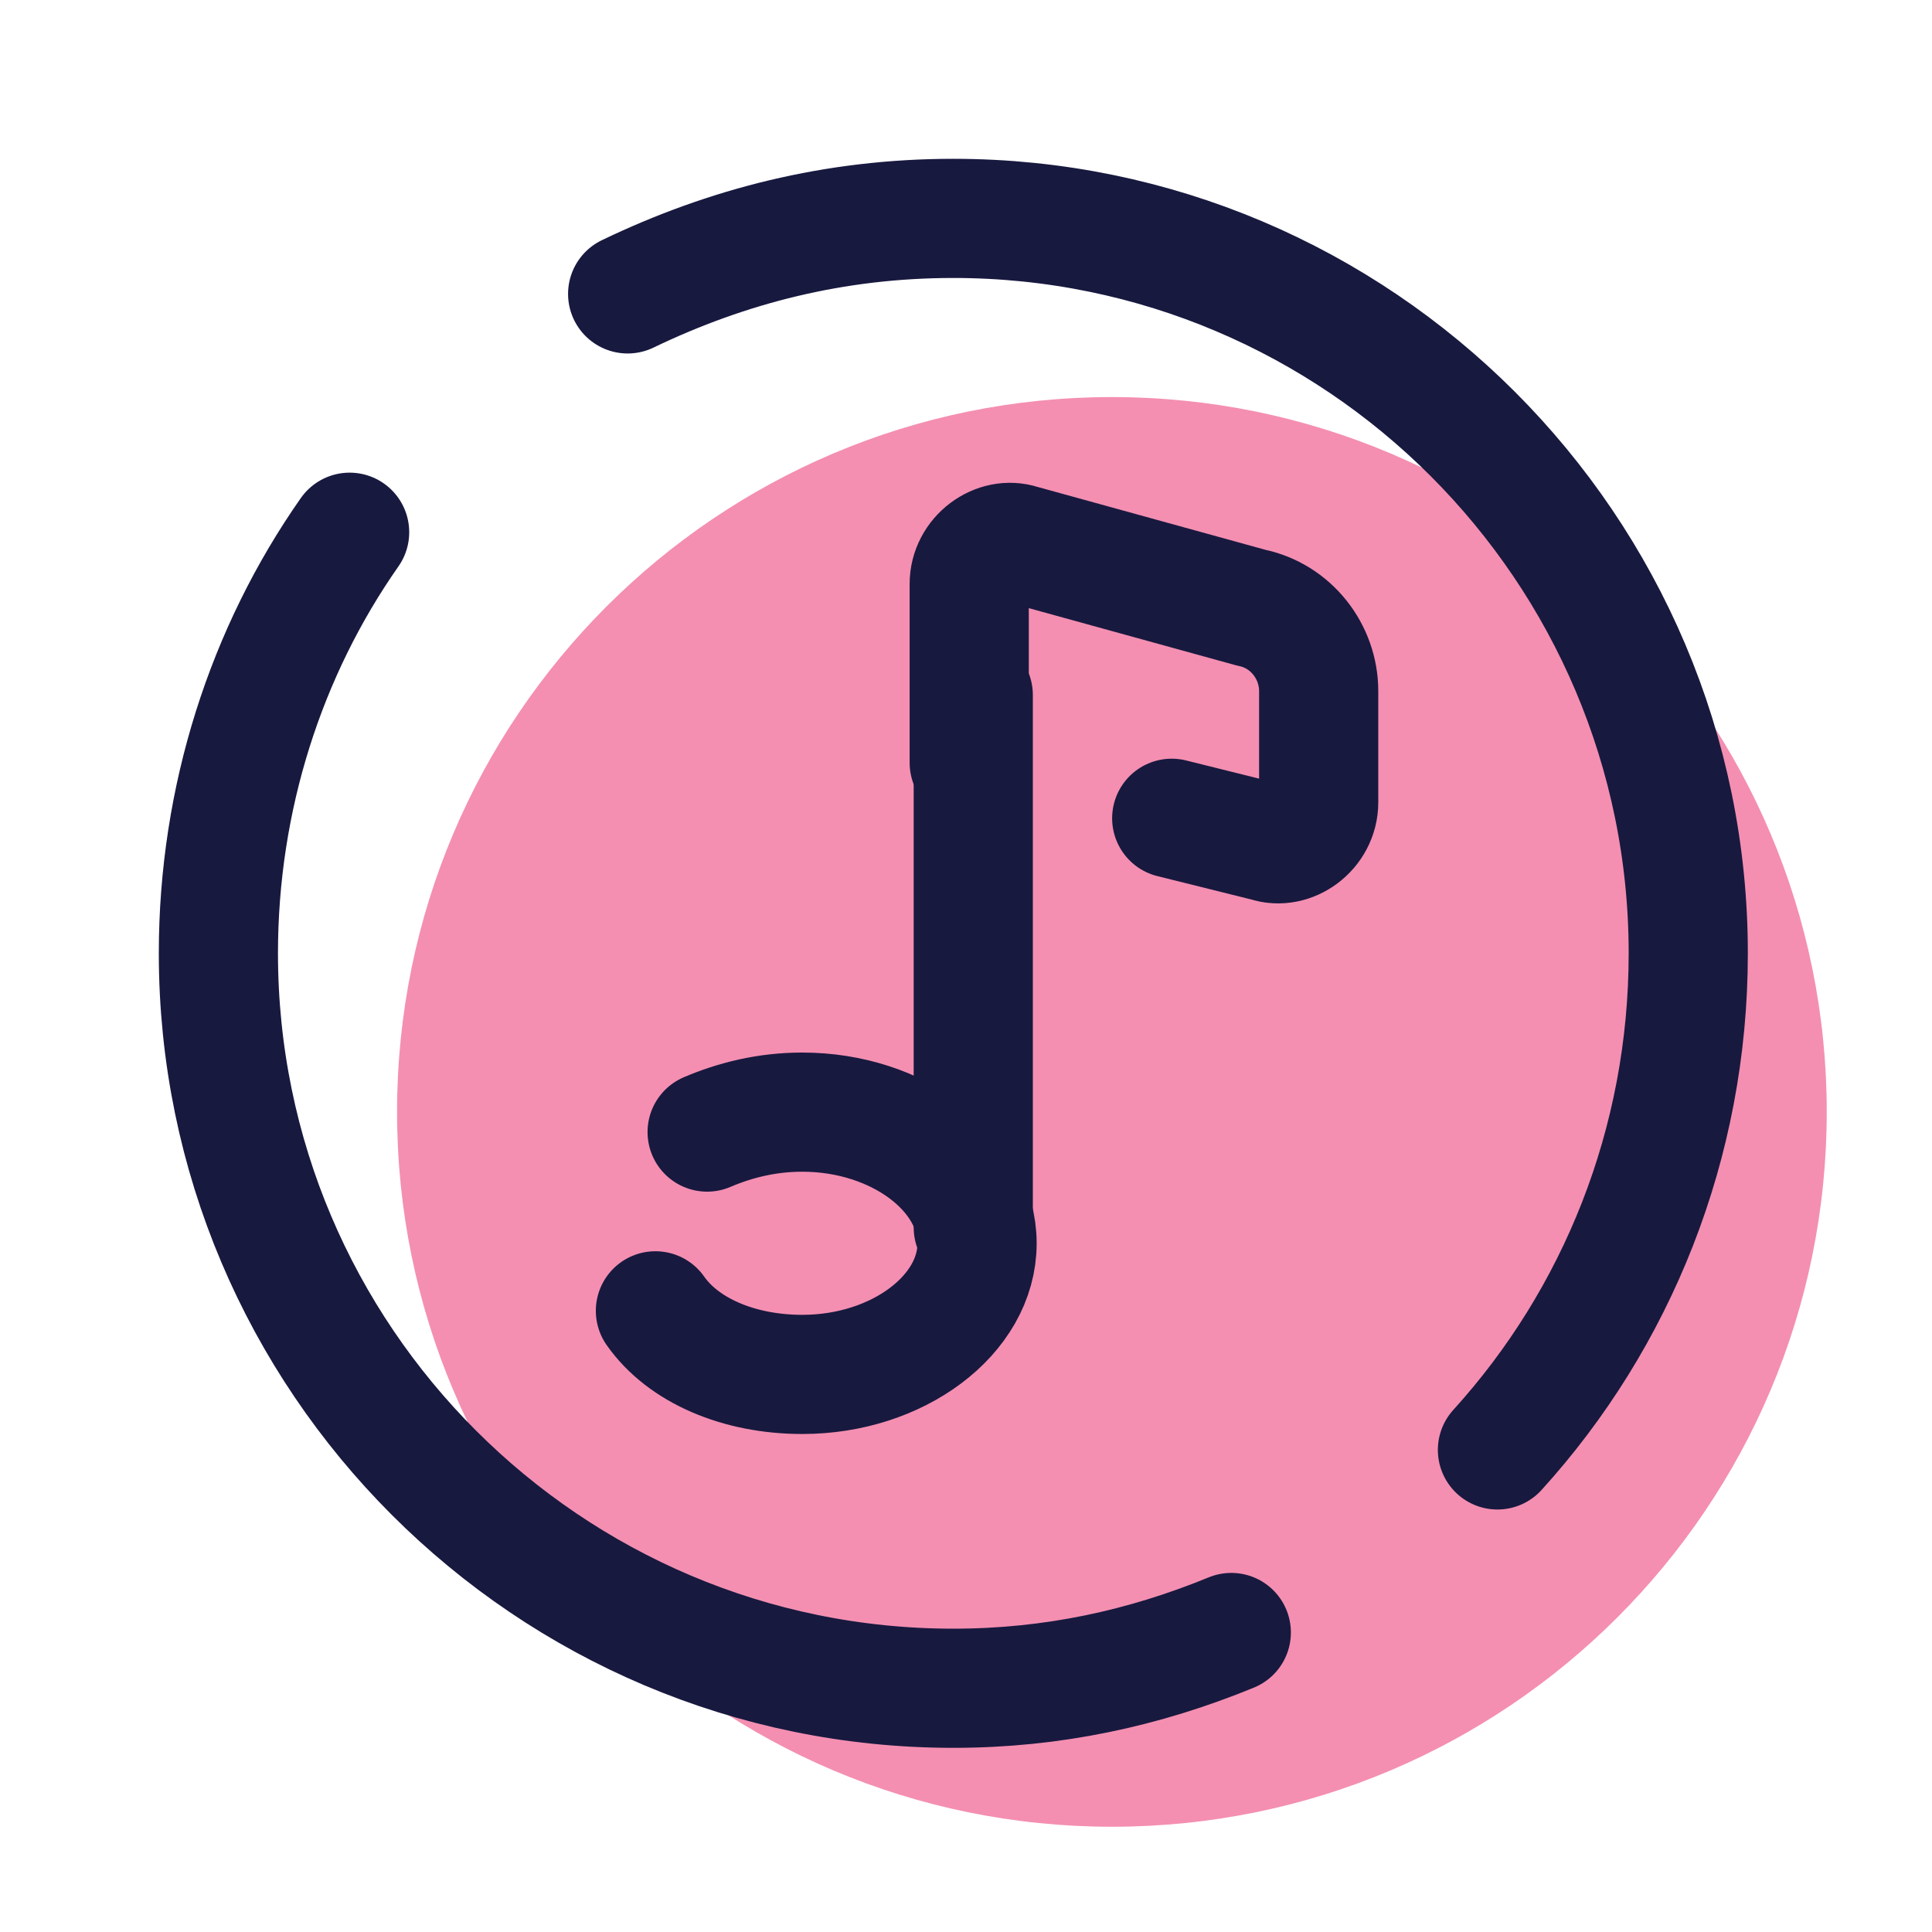 <?xml version="1.0" encoding="UTF-8"?>
<svg xmlns="http://www.w3.org/2000/svg" xmlns:xlink="http://www.w3.org/1999/xlink" width="37.5pt" height="37.5pt" viewBox="0 0 37.5 37.5" version="1.1">
<g id="surface2911">
<path style=" stroke:none;fill-rule:nonzero;fill:rgb(95.686%,56.078%,69.412%);fill-opacity:1;" d="M 35.457 21.582 C 35.457 29.246 29.246 35.457 21.582 35.457 C 13.922 35.457 7.707 29.246 7.707 21.582 C 7.707 13.922 13.922 7.707 21.582 7.707 C 29.246 7.707 35.457 13.922 35.457 21.582 Z M 35.457 21.582 "/>
<path style="fill:none;stroke-width:3;stroke-linecap:round;stroke-linejoin:round;stroke:rgb(9.412%,9.804%,24.706%);stroke-opacity:1;stroke-miterlimit:10;" d="M 24.502 17.498 L 24.502 30.902 " transform="matrix(0.771,0,0,0.771,0,0)"/>
<path style="fill:none;stroke-width:3;stroke-linecap:round;stroke-linejoin:round;stroke:rgb(9.412%,9.804%,24.706%);stroke-opacity:1;stroke-miterlimit:10;" d="M 17.802 28.5 C 18.502 28.201 19.302 27.998 20.199 27.998 C 22.601 27.998 24.598 29.498 24.598 31.302 C 24.598 33.101 22.601 34.601 20.199 34.601 C 18.598 34.601 17.199 33.998 16.5 33 " transform="matrix(0.771,0,0,0.771,0,0)"/>
<path style="fill:none;stroke-width:3;stroke-linecap:round;stroke-linejoin:round;stroke:rgb(9.412%,9.804%,24.706%);stroke-opacity:1;stroke-miterlimit:10;" d="M 29.498 20.6 L 31.9 21.198 C 32.498 21.4 33.198 20.899 33.198 20.199 L 33.198 17.402 C 33.198 16.399 32.498 15.502 31.5 15.299 L 25.698 13.698 C 25.1 13.5 24.4 14.002 24.4 14.701 L 24.4 19.201 " transform="matrix(0.771,0,0,0.771,0,0)"/>
<path style="fill:none;stroke-width:3;stroke-linecap:round;stroke-linejoin:round;stroke:rgb(9.412%,9.804%,24.706%);stroke-opacity:1;stroke-miterlimit:10;" d="M 30.998 41.098 C 28.799 42 26.498 42.502 24 42.502 C 13.799 42.502 5.498 34.201 5.498 24 C 5.498 20.098 6.699 16.399 8.802 13.399 " transform="matrix(0.771,0,0,0.771,0,0)"/>
<path style="fill:none;stroke-width:3;stroke-linecap:round;stroke-linejoin:round;stroke:rgb(9.412%,9.804%,24.706%);stroke-opacity:1;stroke-miterlimit:10;" d="M 15.801 7.399 C 18.299 6.198 21 5.498 24 5.498 C 34.201 5.498 42.502 13.799 42.502 24 C 42.502 28.799 40.698 33.198 37.698 36.502 " transform="matrix(0.771,0,0,0.771,0,0)"/>
</g>
</svg>
